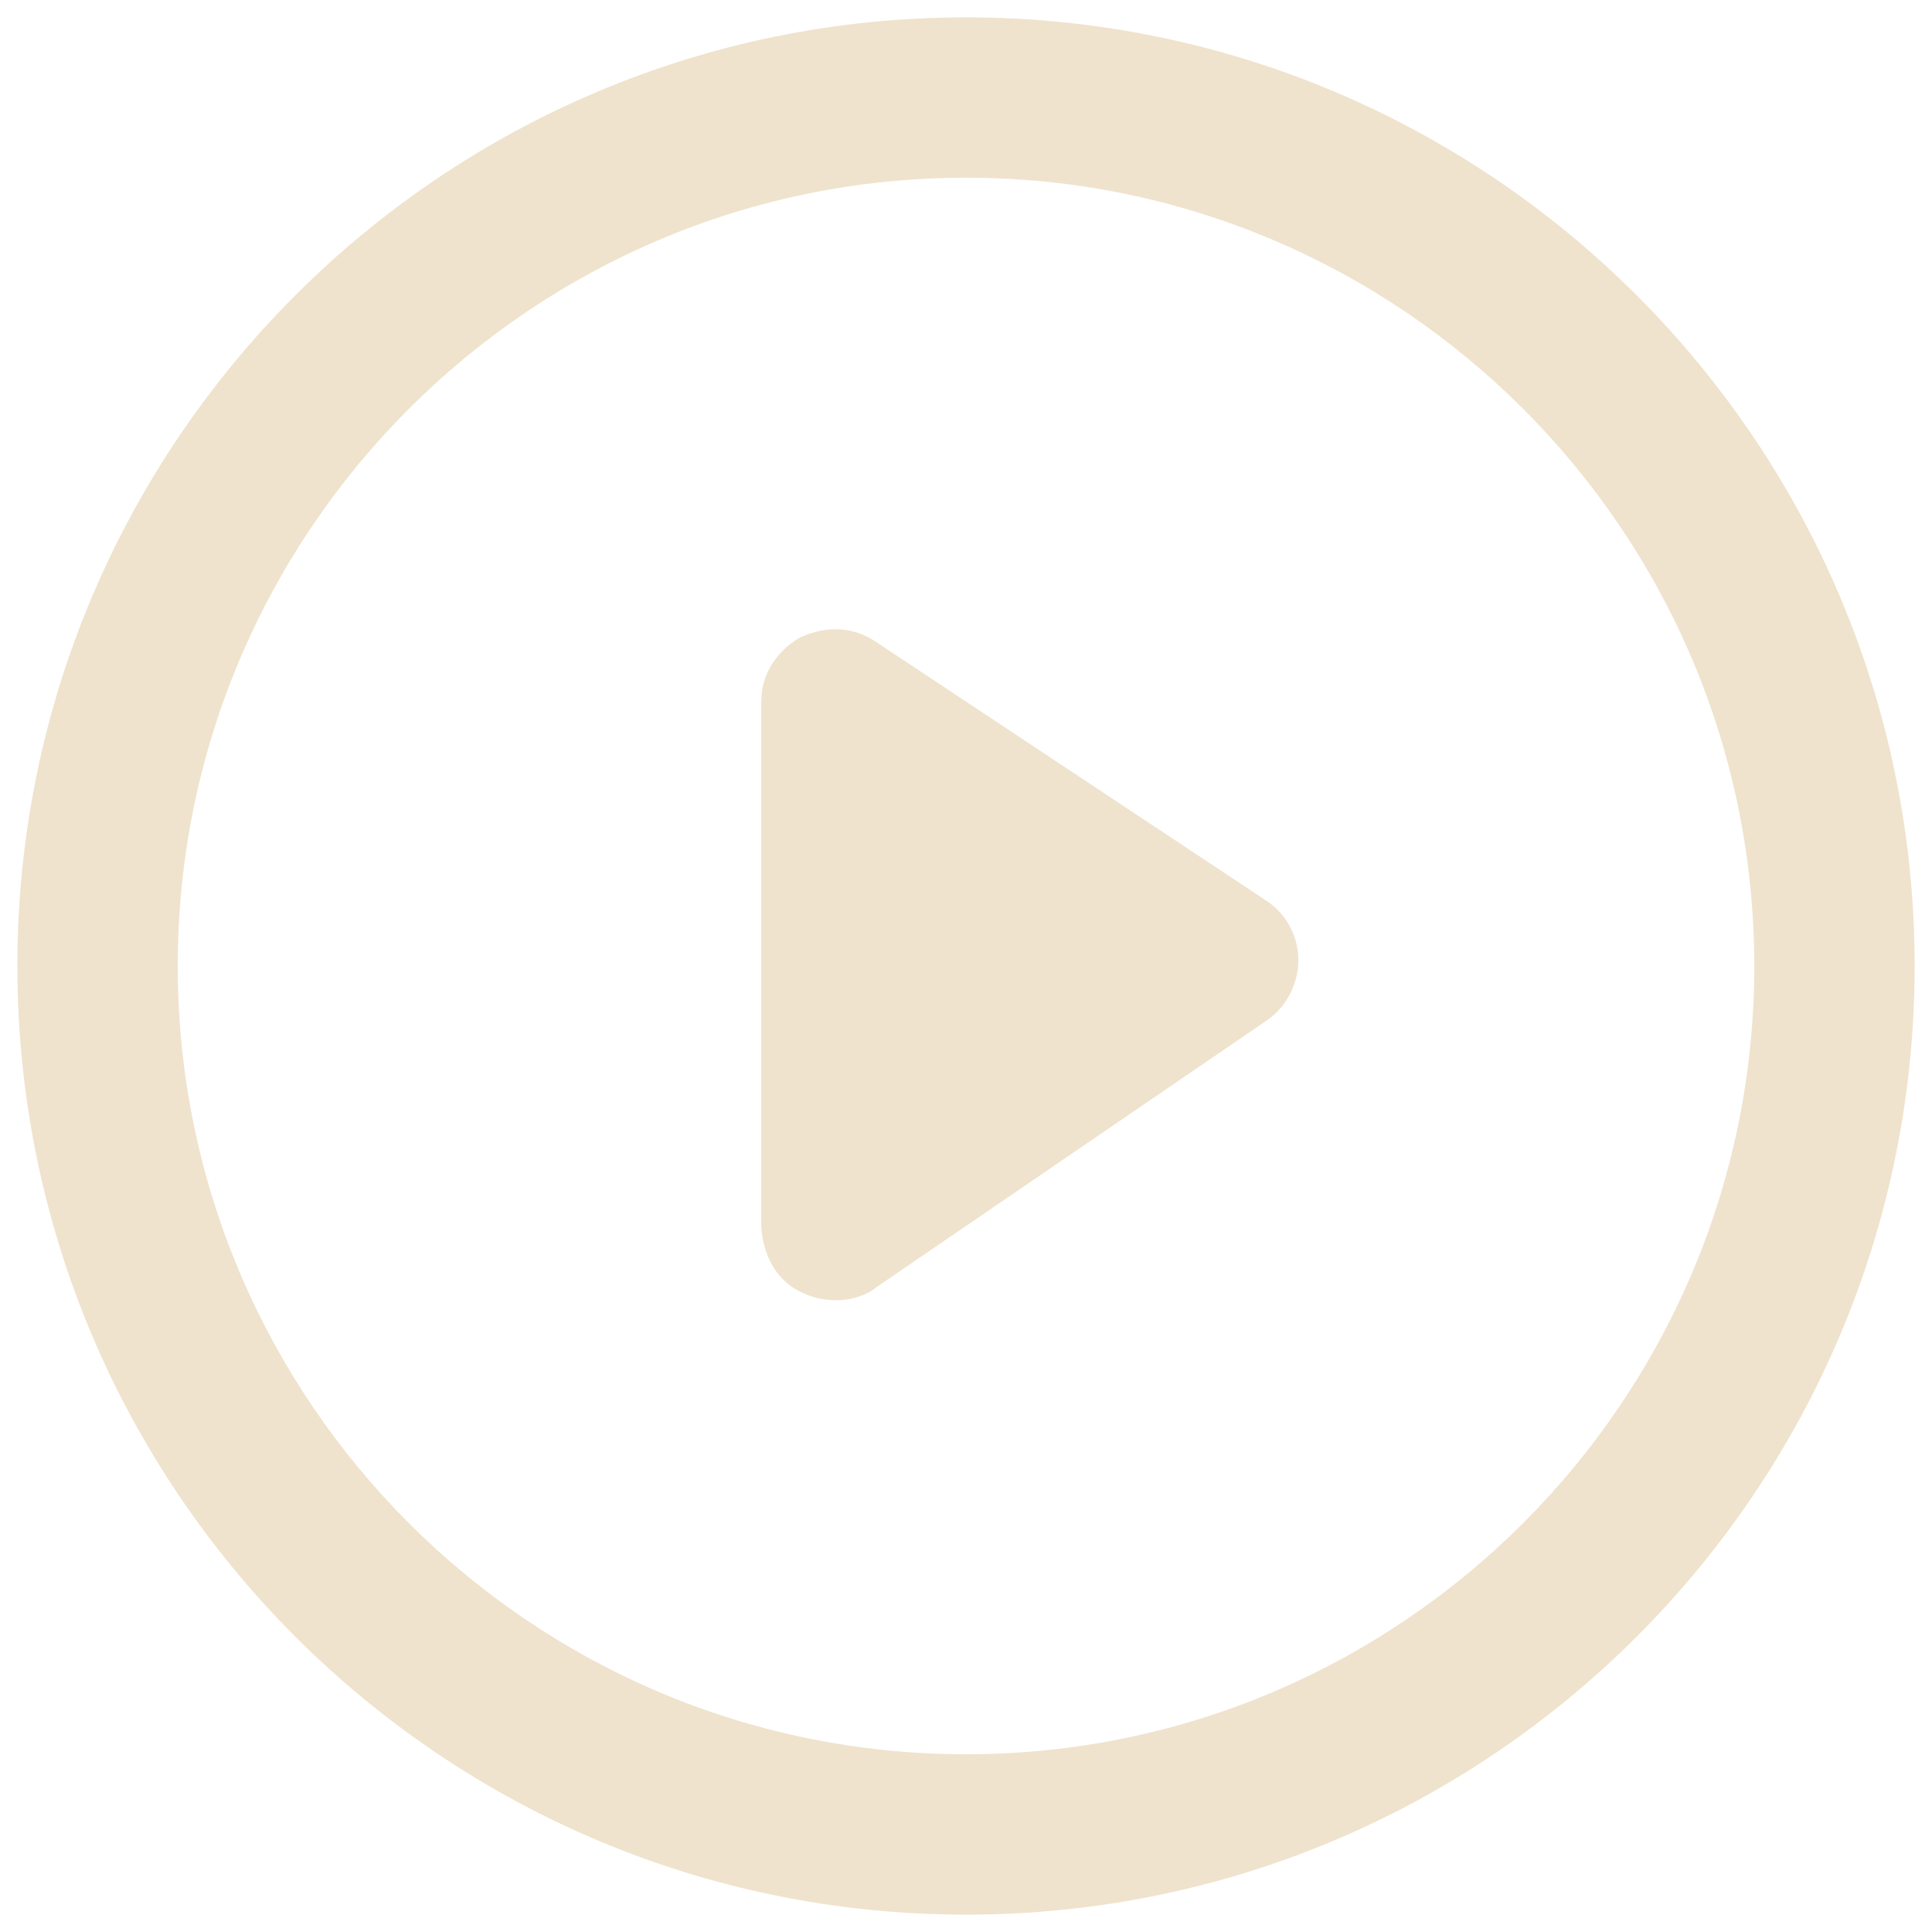 <svg width="100" height="100" viewBox="0 0 100 100" fill="none" xmlns="http://www.w3.org/2000/svg">
<g clip-path="url(#clip0_1959_1922)">
<path d="M50 0.898C22.898 0.898 0.898 22.898 0.898 50C0.898 77.102 22.898 99.102 50 99.102C77.102 99.102 99.102 77.102 99.102 50C99.102 22.898 77.102 0.898 50 0.898V0.898ZM50 90.8C27.5 90.8 9.199 72.499 9.199 49.999C9.199 27.499 27.5 9.198 50 9.198C72.5 9.198 90.801 27.499 90.801 49.999C90.801 72.499 72.5 90.8 50 90.8Z" fill="#EFE3CD"/>
<path d="M41.5 66.898C42.102 67.199 42.699 67.296 43.301 67.296C44 67.296 44.801 67.097 45.402 66.597L65.601 52.796C66.601 52.097 67.203 50.898 67.203 49.695C67.203 48.495 66.601 47.296 65.504 46.593L45.301 33.198C44.102 32.397 42.699 32.397 41.402 32.999C40.203 33.698 39.402 34.897 39.402 36.3V63.499C39.5 64.999 40.199 66.299 41.5 66.897L41.5 66.898Z" fill="#EFE3CD"/>
</g>
<defs>
<clipPath id="clip0_1959_1922">
<rect width="100" height="100" fill="white"/>
</clipPath>
</defs>
</svg>
